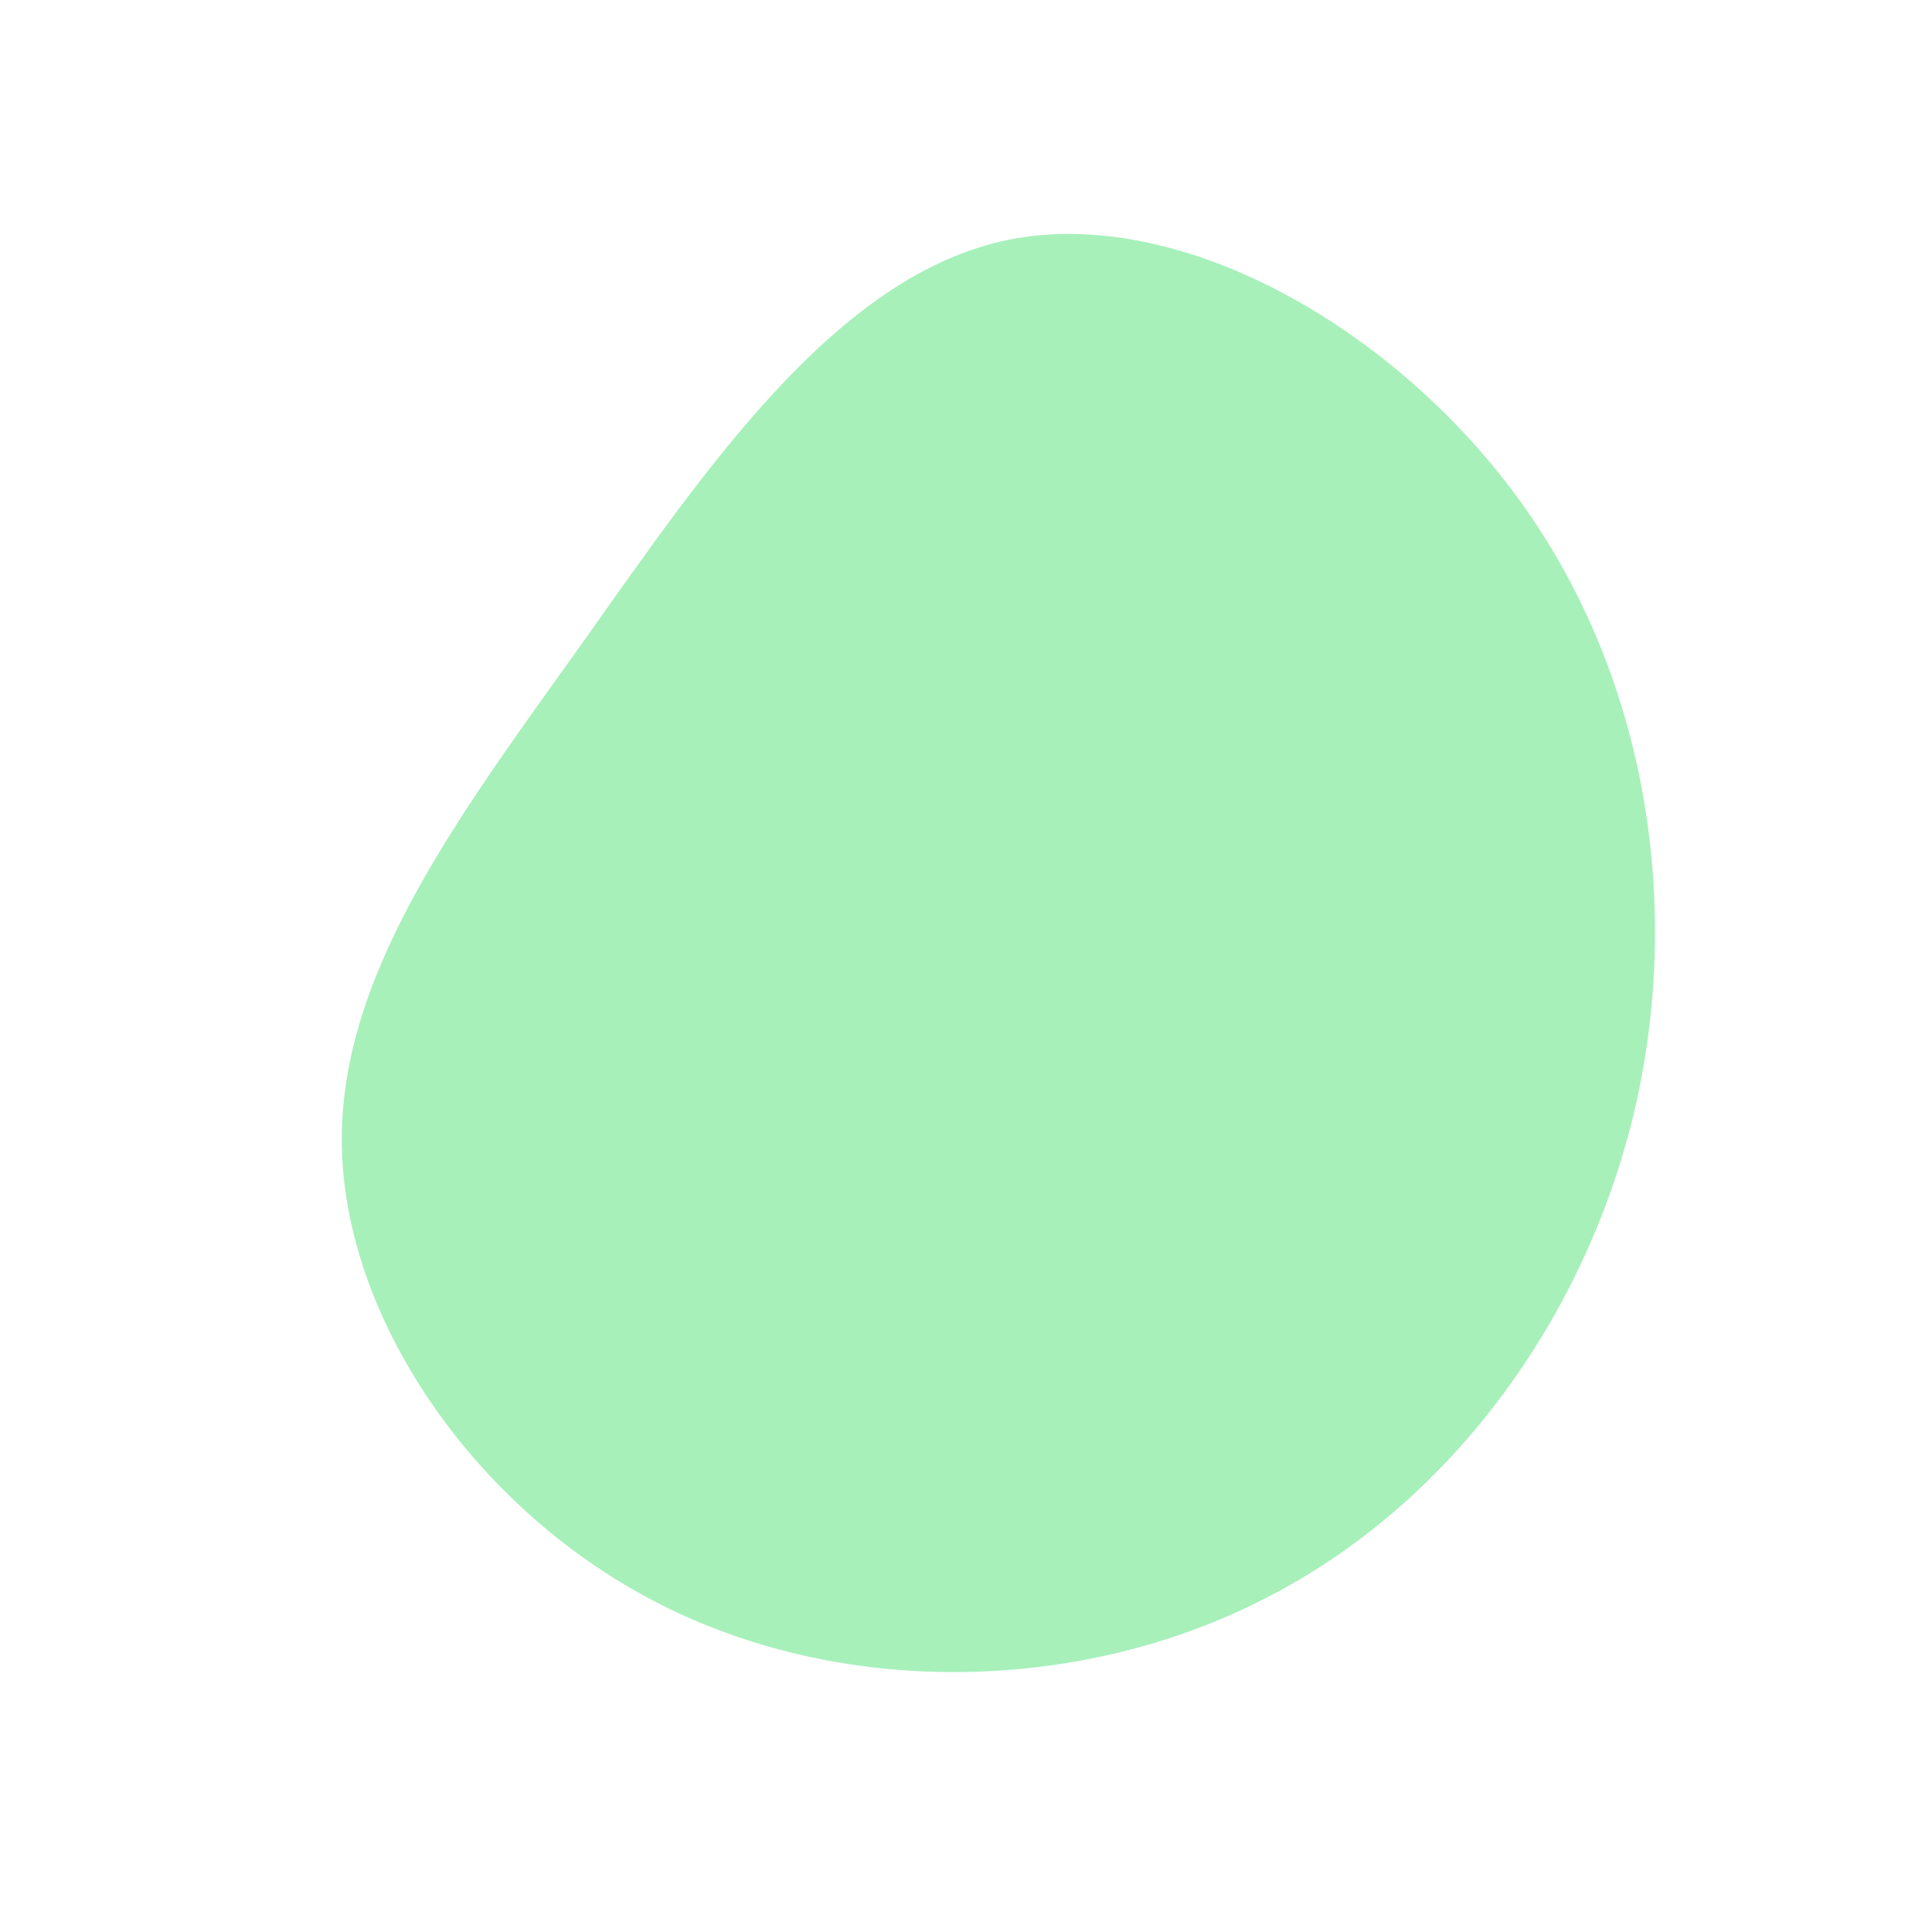 <?xml version="1.0" standalone="no"?>
<svg viewBox="0 0 200 200" xmlns="http://www.w3.org/2000/svg">
  <path fill="#A7F0BA" d="M57.6,-47.8C70.6,-29.6,74.2,-5.9,69.1,15.4C63.9,36.8,50,55.8,30.9,65.5C11.8,75.3,-12.5,75.7,-31.4,66.2C-50.4,56.7,-64,37.2,-64.6,19.2C-65.2,1.2,-52.6,-15.4,-39.6,-33.6C-26.7,-51.8,-13.3,-71.6,4.5,-75.2C22.3,-78.7,44.6,-66,57.6,-47.8Z" transform="translate(100 100)" />
</svg>
